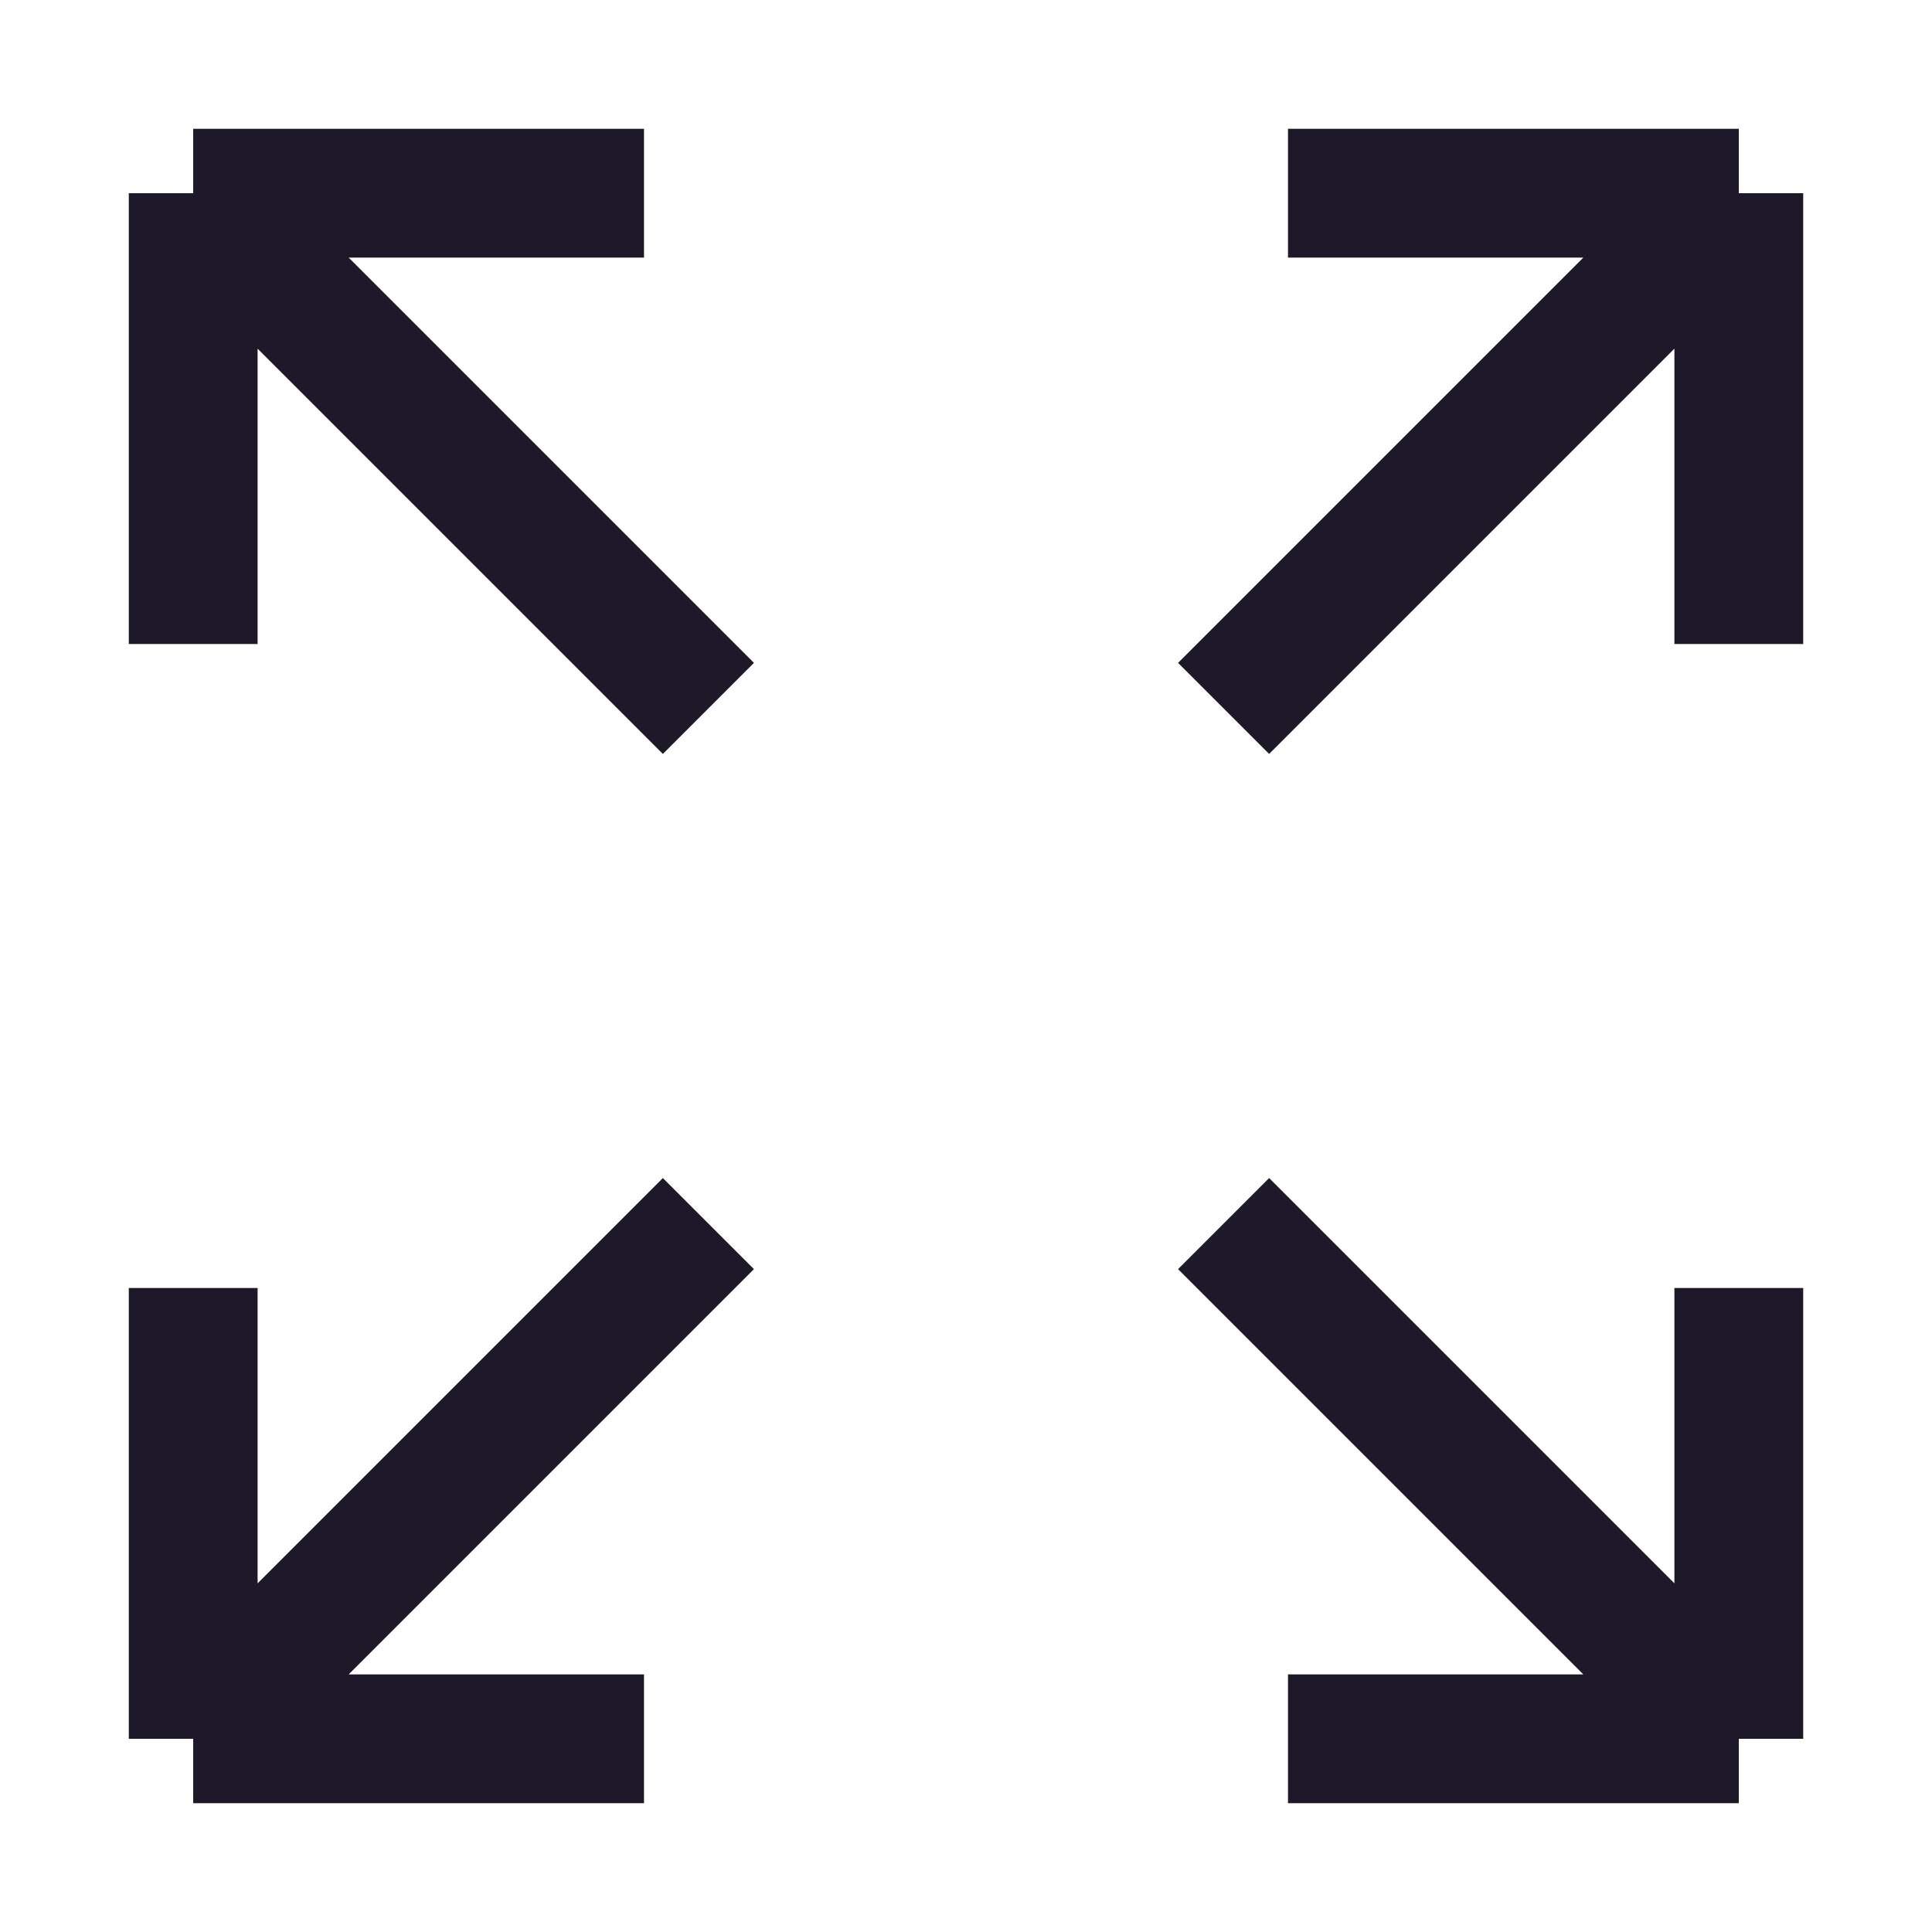 <svg width="15" height="15" viewBox="0 0 15 15" fill="none" xmlns="http://www.w3.org/2000/svg">
<path d="M13.5 13.5H10M13.5 13.5L13.5 10M13.5 13.5L9.5 9.5M10 1.5H13.5M13.5 1.5V5M13.5 1.5L9.5 5.5M5 1.5H1.5M1.5 1.5V5M1.5 1.5L5.5 5.5M1.5 10V13.5M1.5 13.5H5M1.5 13.5L5.5 9.5" stroke="#1D1929"/>
</svg>
